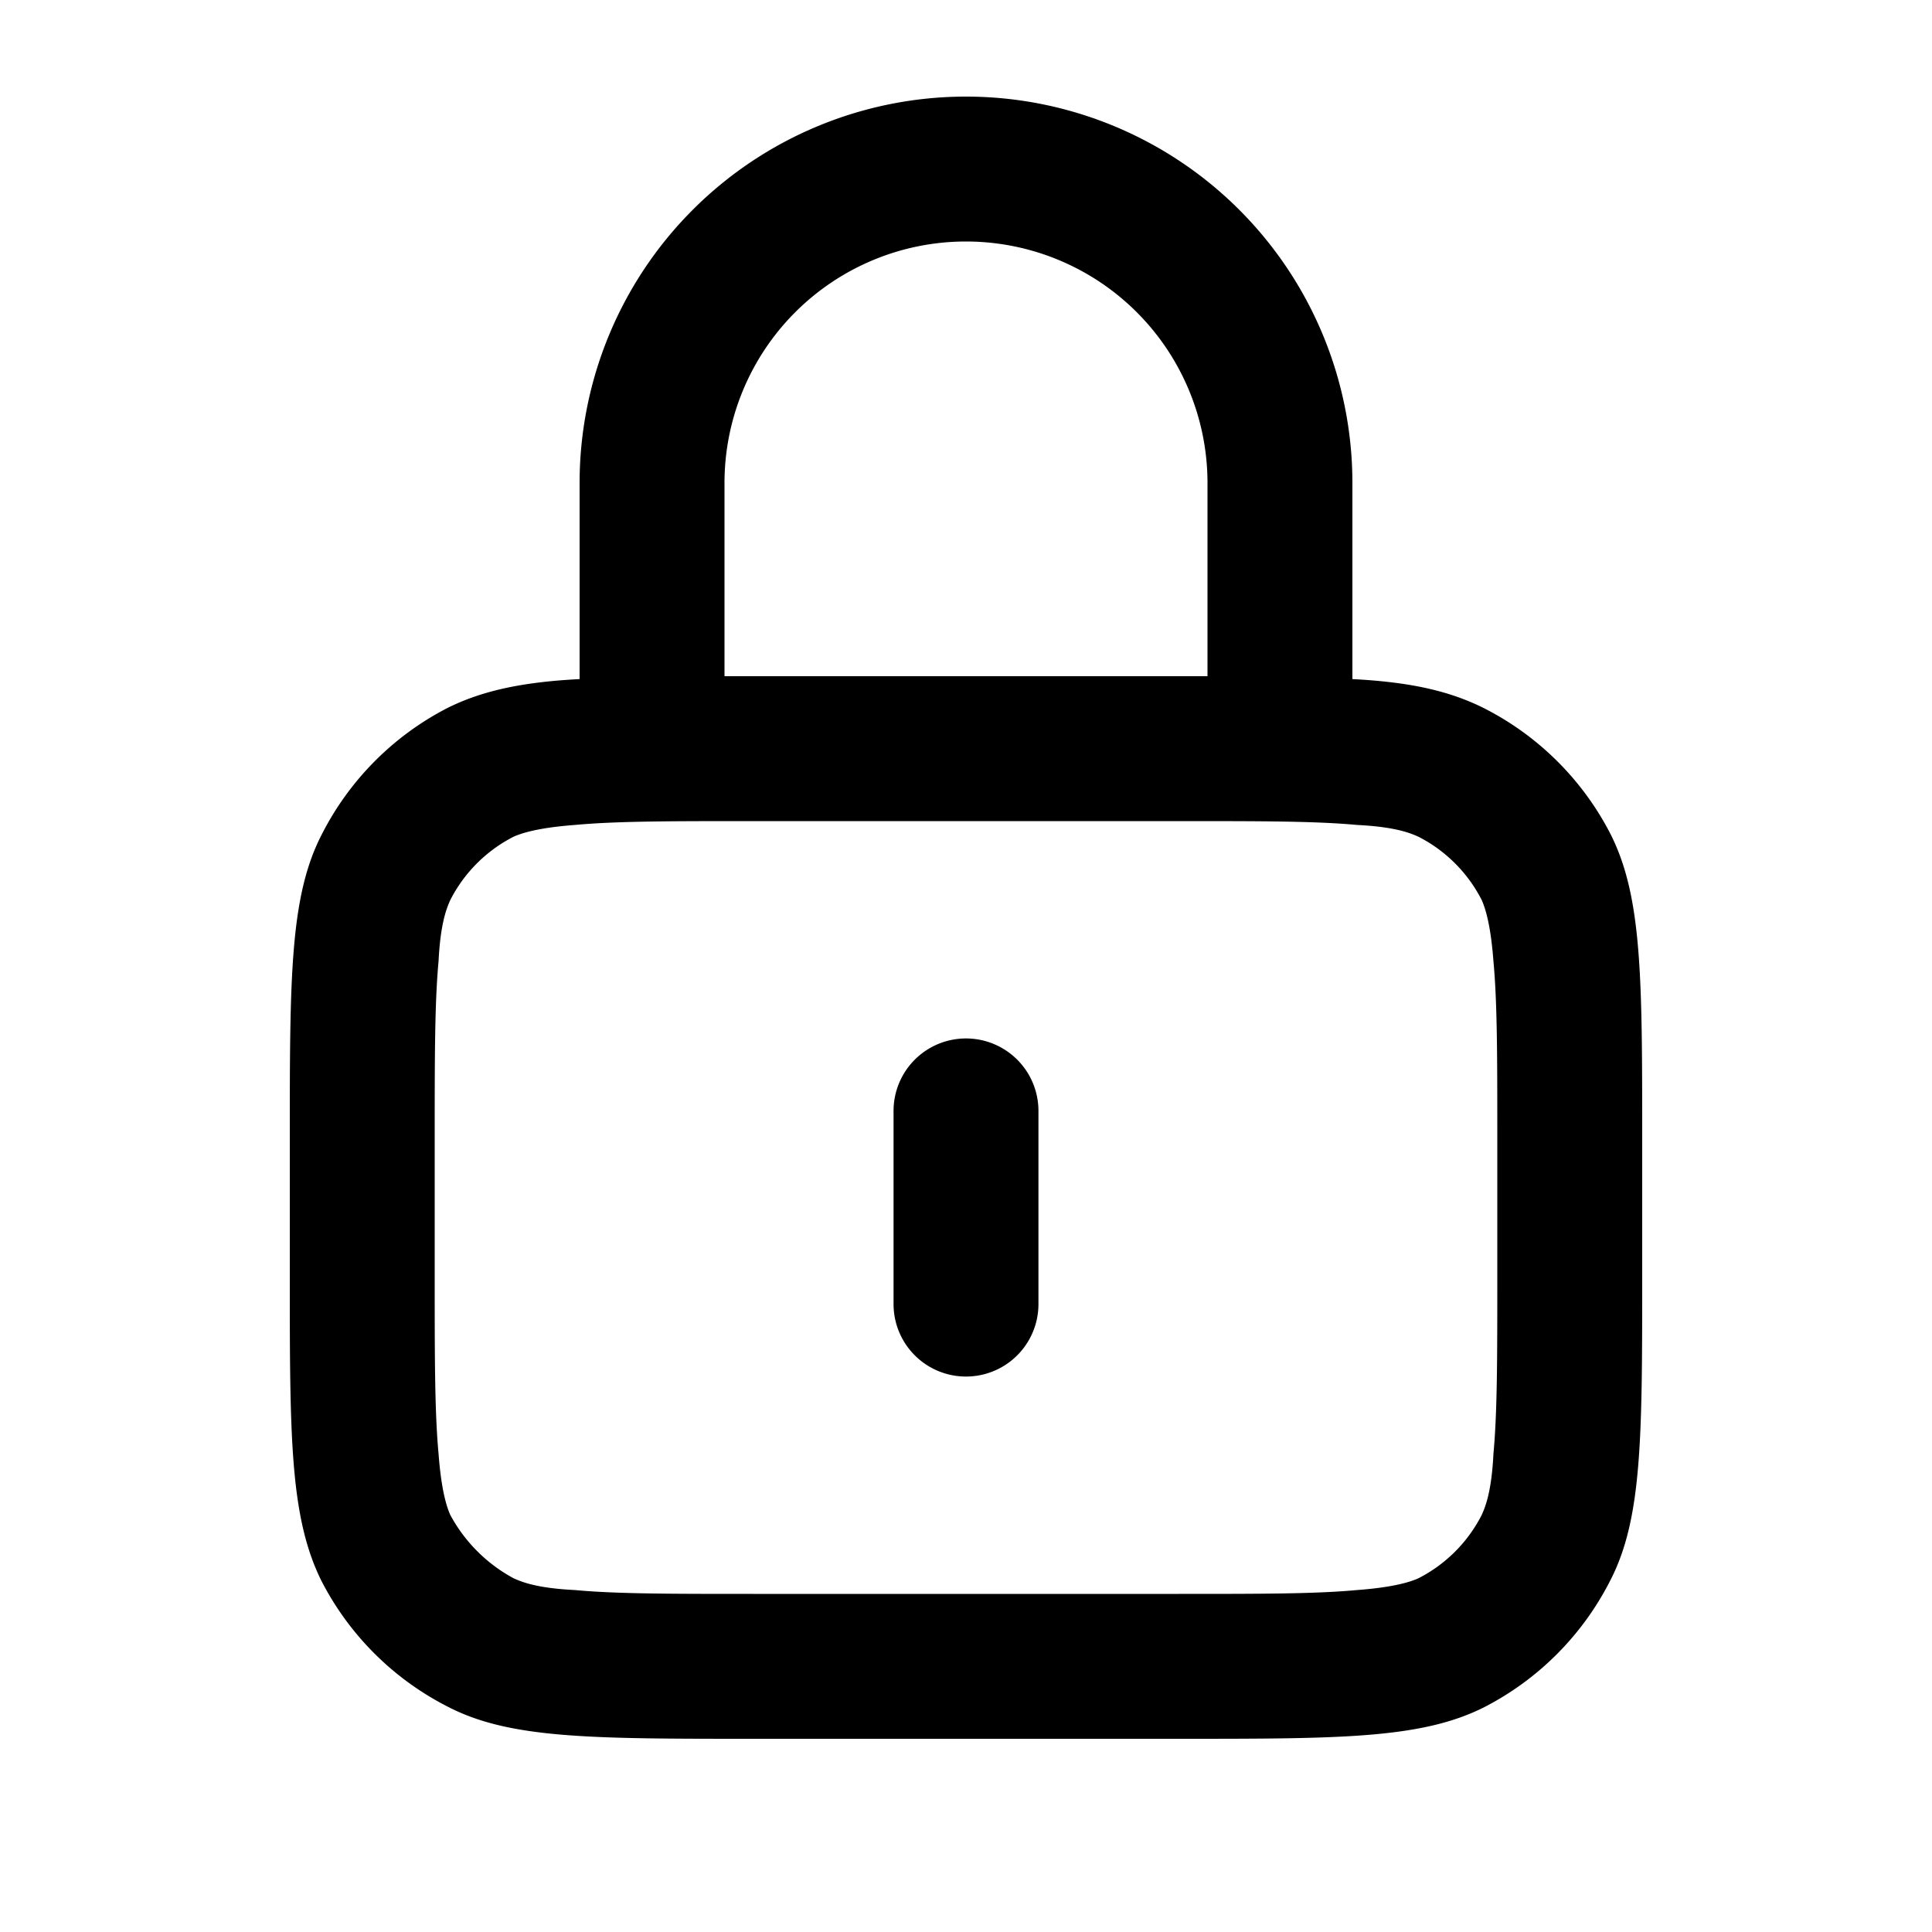 <svg xmlns="http://www.w3.org/2000/svg" width="20" height="20" fill="none" viewBox="0 0 20 20"><path fill="currentColor" d="M10 10.75a.75.75 0 0 1 .75.75v2a.75.75 0 0 1-1.5 0v-2a.75.75 0 0 1 .75-.75Z"></path><path fill="currentColor" fill-rule="evenodd" d="M6 7.03V5a4 4 0 0 1 8 0v2.03c.59.03 1 .12 1.36.3a3 3 0 0 1 1.31 1.3c.33.65.33 1.49.33 3.17v1.4c0 1.68 0 2.52-.33 3.16a3 3 0 0 1-1.3 1.31c-.65.33-1.49.33-3.17.33H7.8c-1.68 0-2.52 0-3.16-.33a3 3 0 0 1-1.31-1.3C3 15.71 3 14.87 3 13.2v-1.4c0-1.68 0-2.52.33-3.16a3 3 0 0 1 1.3-1.31c.36-.18.78-.27 1.37-.3Zm4-4.53A2.5 2.5 0 0 1 12.5 5v2h-5V5A2.5 2.5 0 0 1 10 2.5Zm-2.2 6c-.86 0-1.42 0-1.85.04-.4.03-.56.09-.63.12a1.5 1.5 0 0 0-.66.66c-.03.07-.1.22-.12.63-.04.43-.04.99-.04 1.85v1.4c0 .86 0 1.42.04 1.85.03.4.09.56.12.63.15.28.38.51.66.66.07.03.22.1.63.12.43.04.99.04 1.85.04h4.4c.86 0 1.42 0 1.85-.04.4-.03.56-.09.63-.12a1.5 1.5 0 0 0 .66-.66c.03-.07.1-.22.12-.63.04-.43.04-.99.04-1.85v-1.4c0-.86 0-1.42-.04-1.85-.03-.4-.09-.56-.12-.63a1.5 1.5 0 0 0-.66-.66c-.07-.03-.22-.1-.63-.12-.43-.04-.99-.04-1.85-.04H7.8Z" clip-rule="evenodd"></path></svg>

